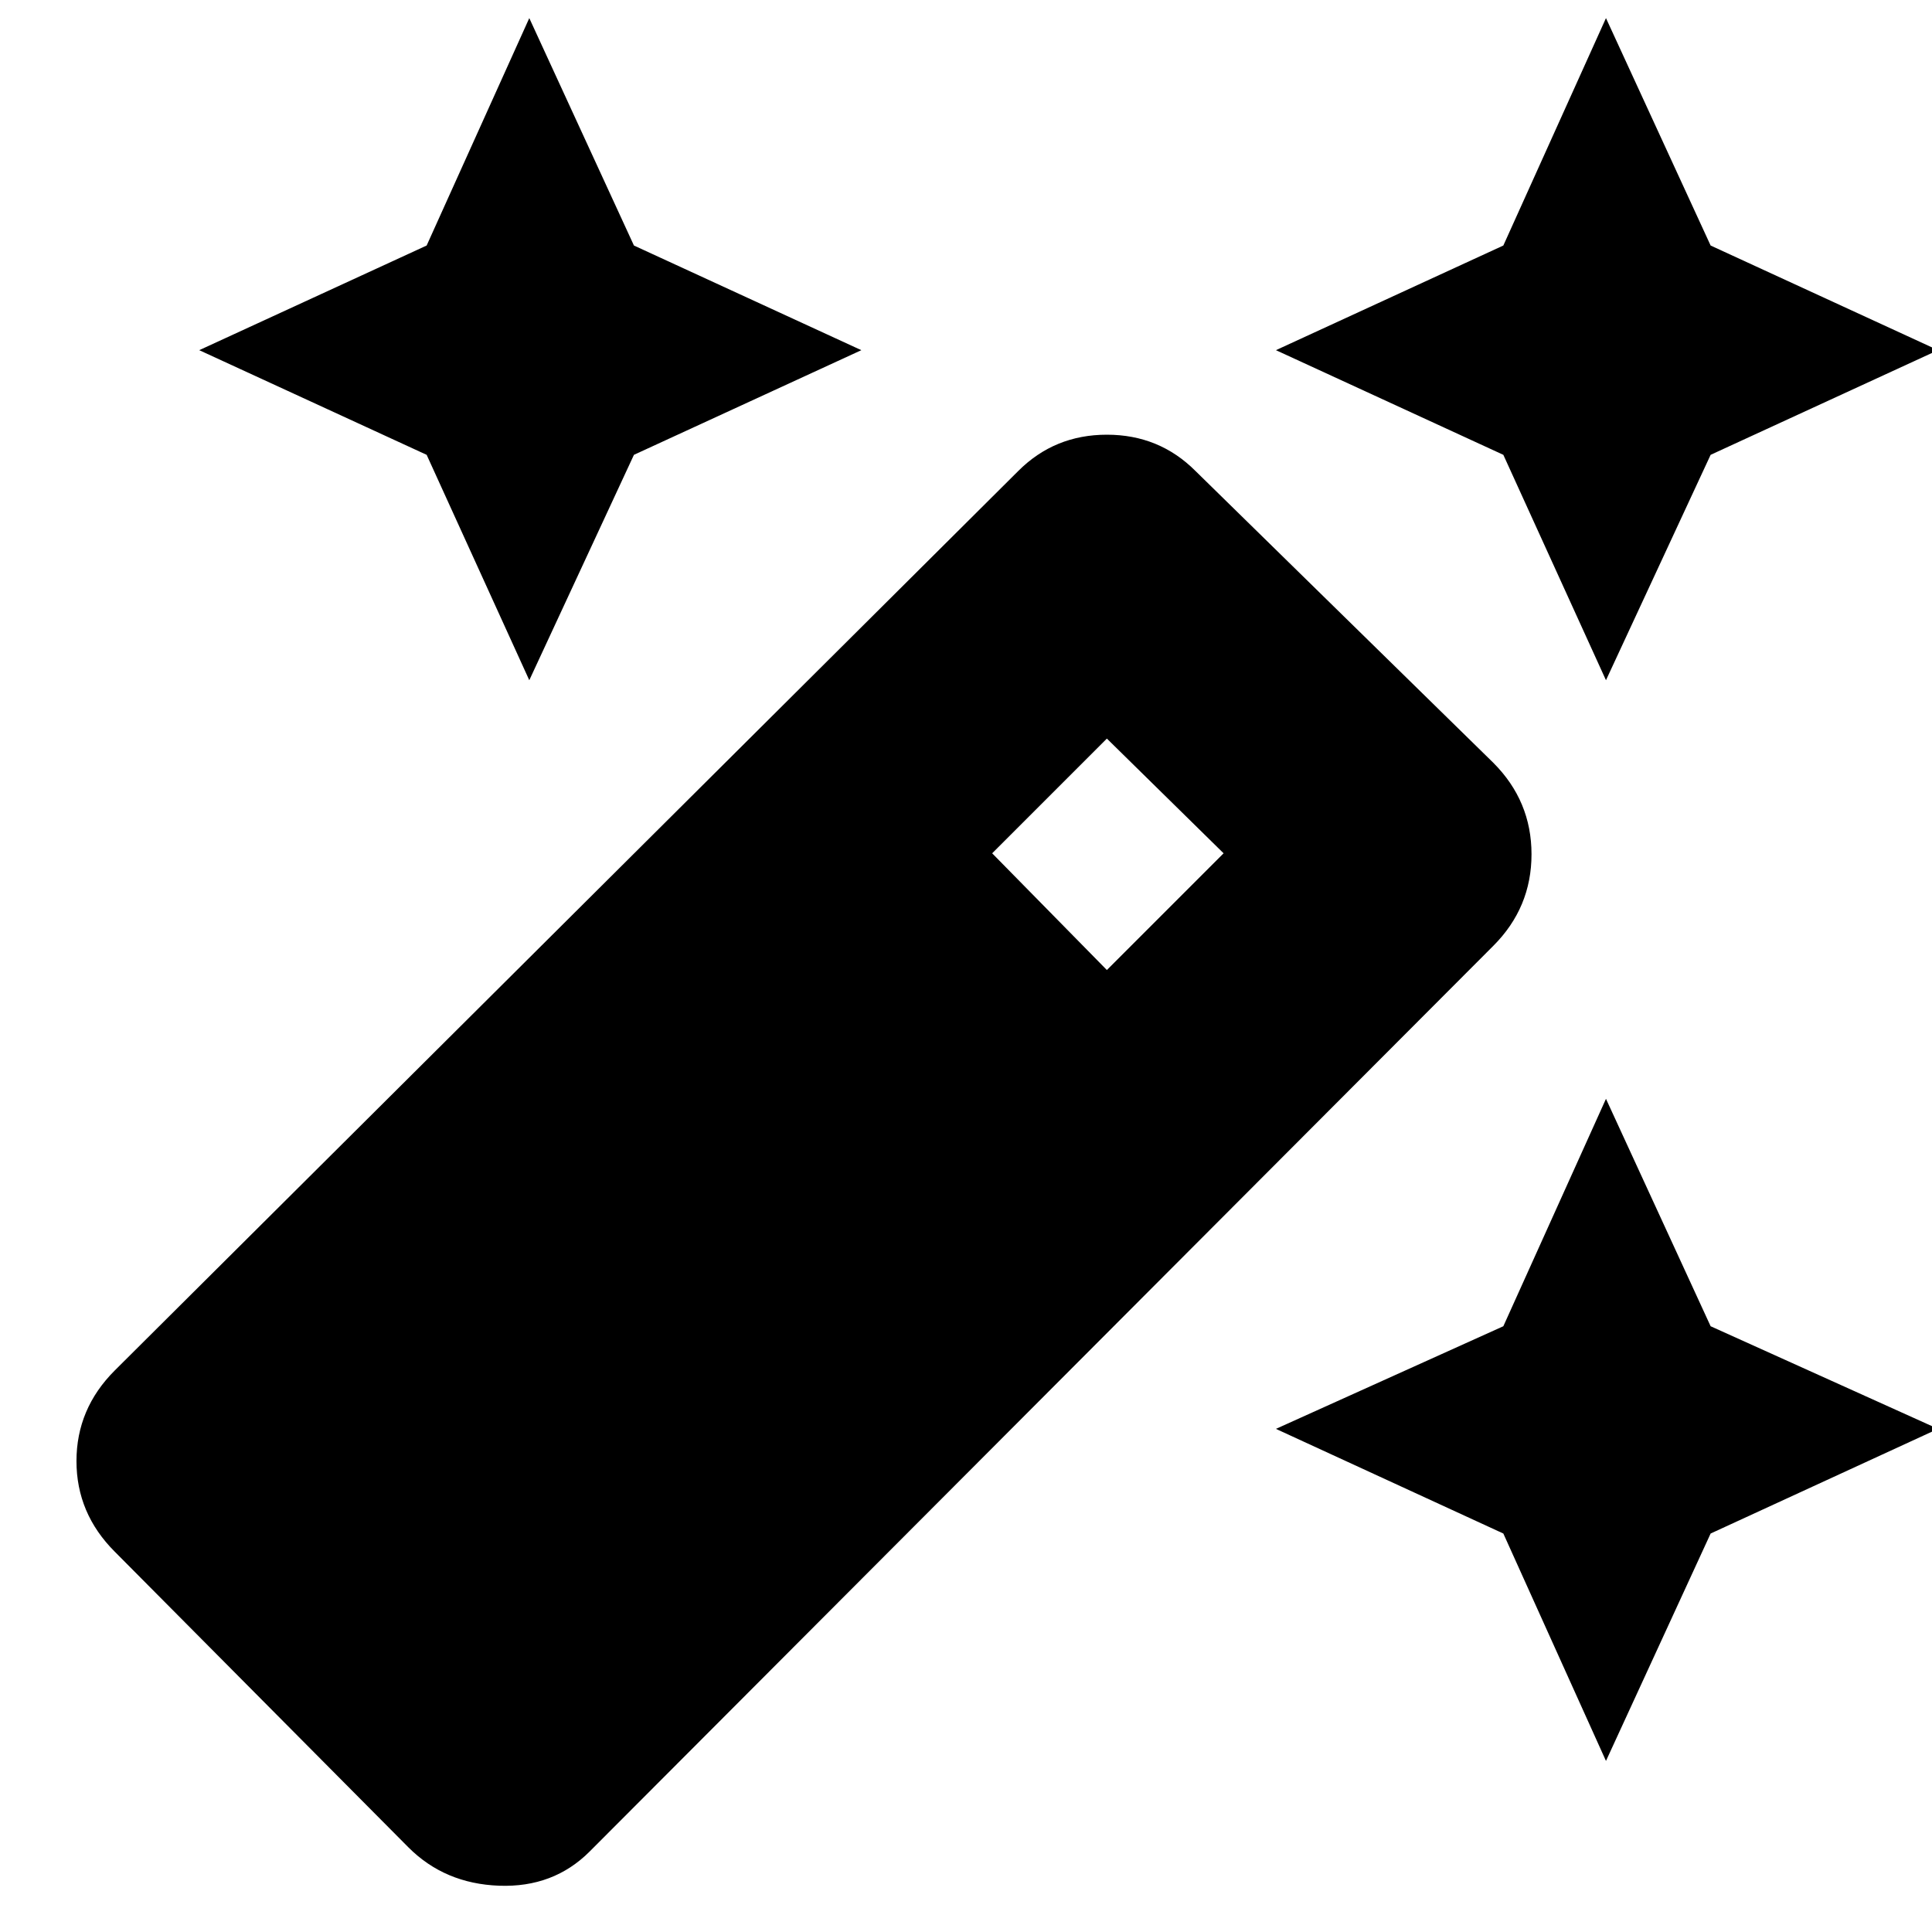 <svg xmlns="http://www.w3.org/2000/svg" height="24" width="24"><path d="m19.95 8.45-1.275-2.8-2.825-1.3 2.825-1.3L19.95.225l1.3 2.825 2.825 1.3-2.825 1.3Zm-13.375 0L5.3 5.65l-2.825-1.3L5.3 3.05 6.575.225l1.3 2.825 2.825 1.3-2.825 1.3ZM19.95 21.875l-1.275-2.825-2.825-1.3 2.825-1.275 1.275-2.825 1.3 2.825 2.825 1.275-2.825 1.3ZM5.075 22.95l-3.65-3.675Q.95 18.8.95 18.15t.475-1.125L12.65 5.85q.45-.45 1.1-.45.65 0 1.1.45l3.7 3.625q.475.475.475 1.137 0 .663-.475 1.138L7.325 23q-.45.45-1.125.425-.675-.025-1.125-.475Zm8.675-10.9 1.45-1.45-1.45-1.425-1.425 1.425Z"/></svg>
